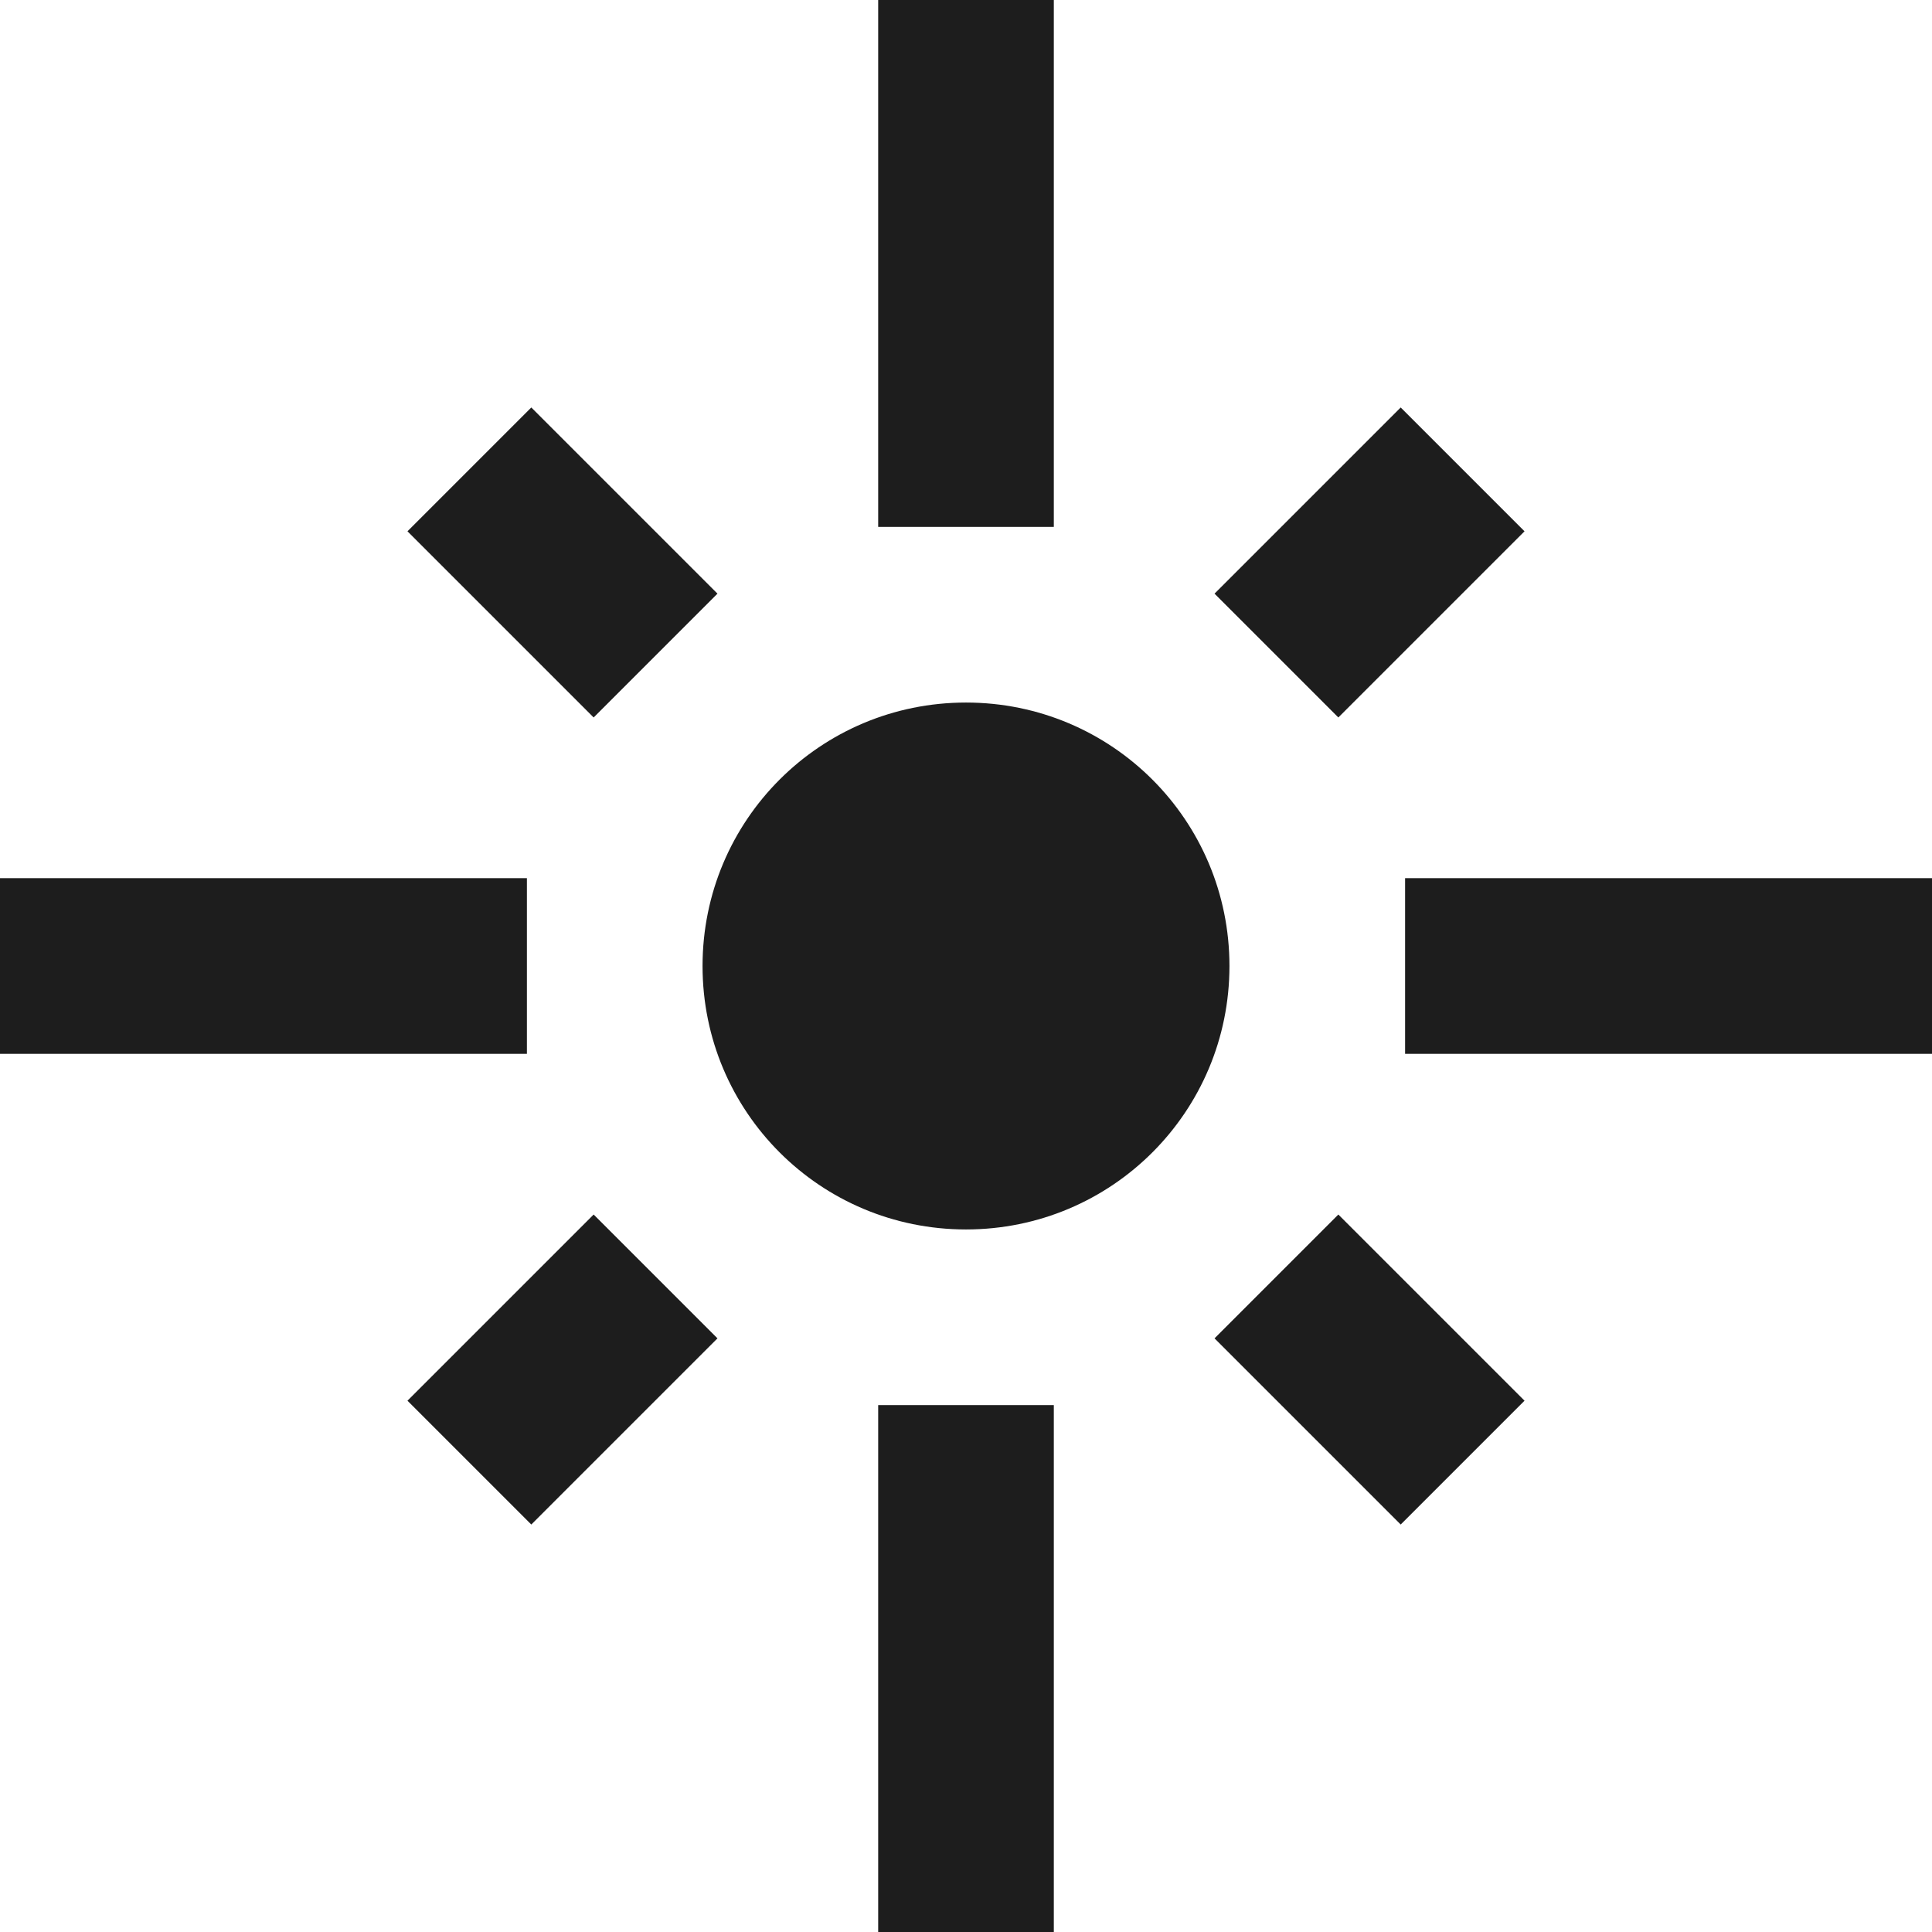 <?xml version="1.0" encoding="UTF-8"?>
<svg width="22px" height="22px" viewBox="0 0 22 22" version="1.1" xmlns="http://www.w3.org/2000/svg" xmlns:xlink="http://www.w3.org/1999/xlink">
    <!-- Generator: Sketch 52.5 (67469) - http://www.bohemiancoding.com/sketch -->
    <title>flare</title>
    <desc>Created with Sketch.</desc>
    <g id="Icons" stroke="none" stroke-width="1" fill="none" fill-rule="evenodd">
        <g id="Outlined" transform="translate(-203, -2945)">
            <g id="Image" transform="translate(100, 2626)">
                <g id="Outlined-/-Image-/-flare" transform="translate(102, 318)">
                    <g>
                        <polygon id="Path" points="0 0 24 0 24 24 0 24"></polygon>
                        <path d="M7,11 L1,11 L1,13 L7,13 L7,11 Z M9.17,7.76 L7.05,5.64 L5.64,7.05 L7.76,9.17 L9.17,7.76 Z M13,1 L11,1 L11,7 L13,7 L13,1 Z M18.36,7.05 L16.95,5.64 L14.83,7.76 L16.24,9.17 L18.36,7.05 Z M17,11 L17,13 L23,13 L23,11 L17,11 Z M12,9 C10.34,9 9,10.34 9,12 C9,13.66 10.34,15 12,15 C13.66,15 15,13.66 15,12 C15,10.34 13.66,9 12,9 Z M14.83,16.24 L16.95,18.36 L18.36,16.95 L16.24,14.83 L14.83,16.24 Z M5.64,16.95 L7.05,18.36 L9.17,16.24 L7.76,14.83 L5.64,16.95 Z M11,23 L13,23 L13,17 L11,17 L11,23 Z" id="🔹-Icon-Color" fill="#1D1D1D"></path>
                    </g>
                </g>
            </g>
        </g>
    </g>
</svg>